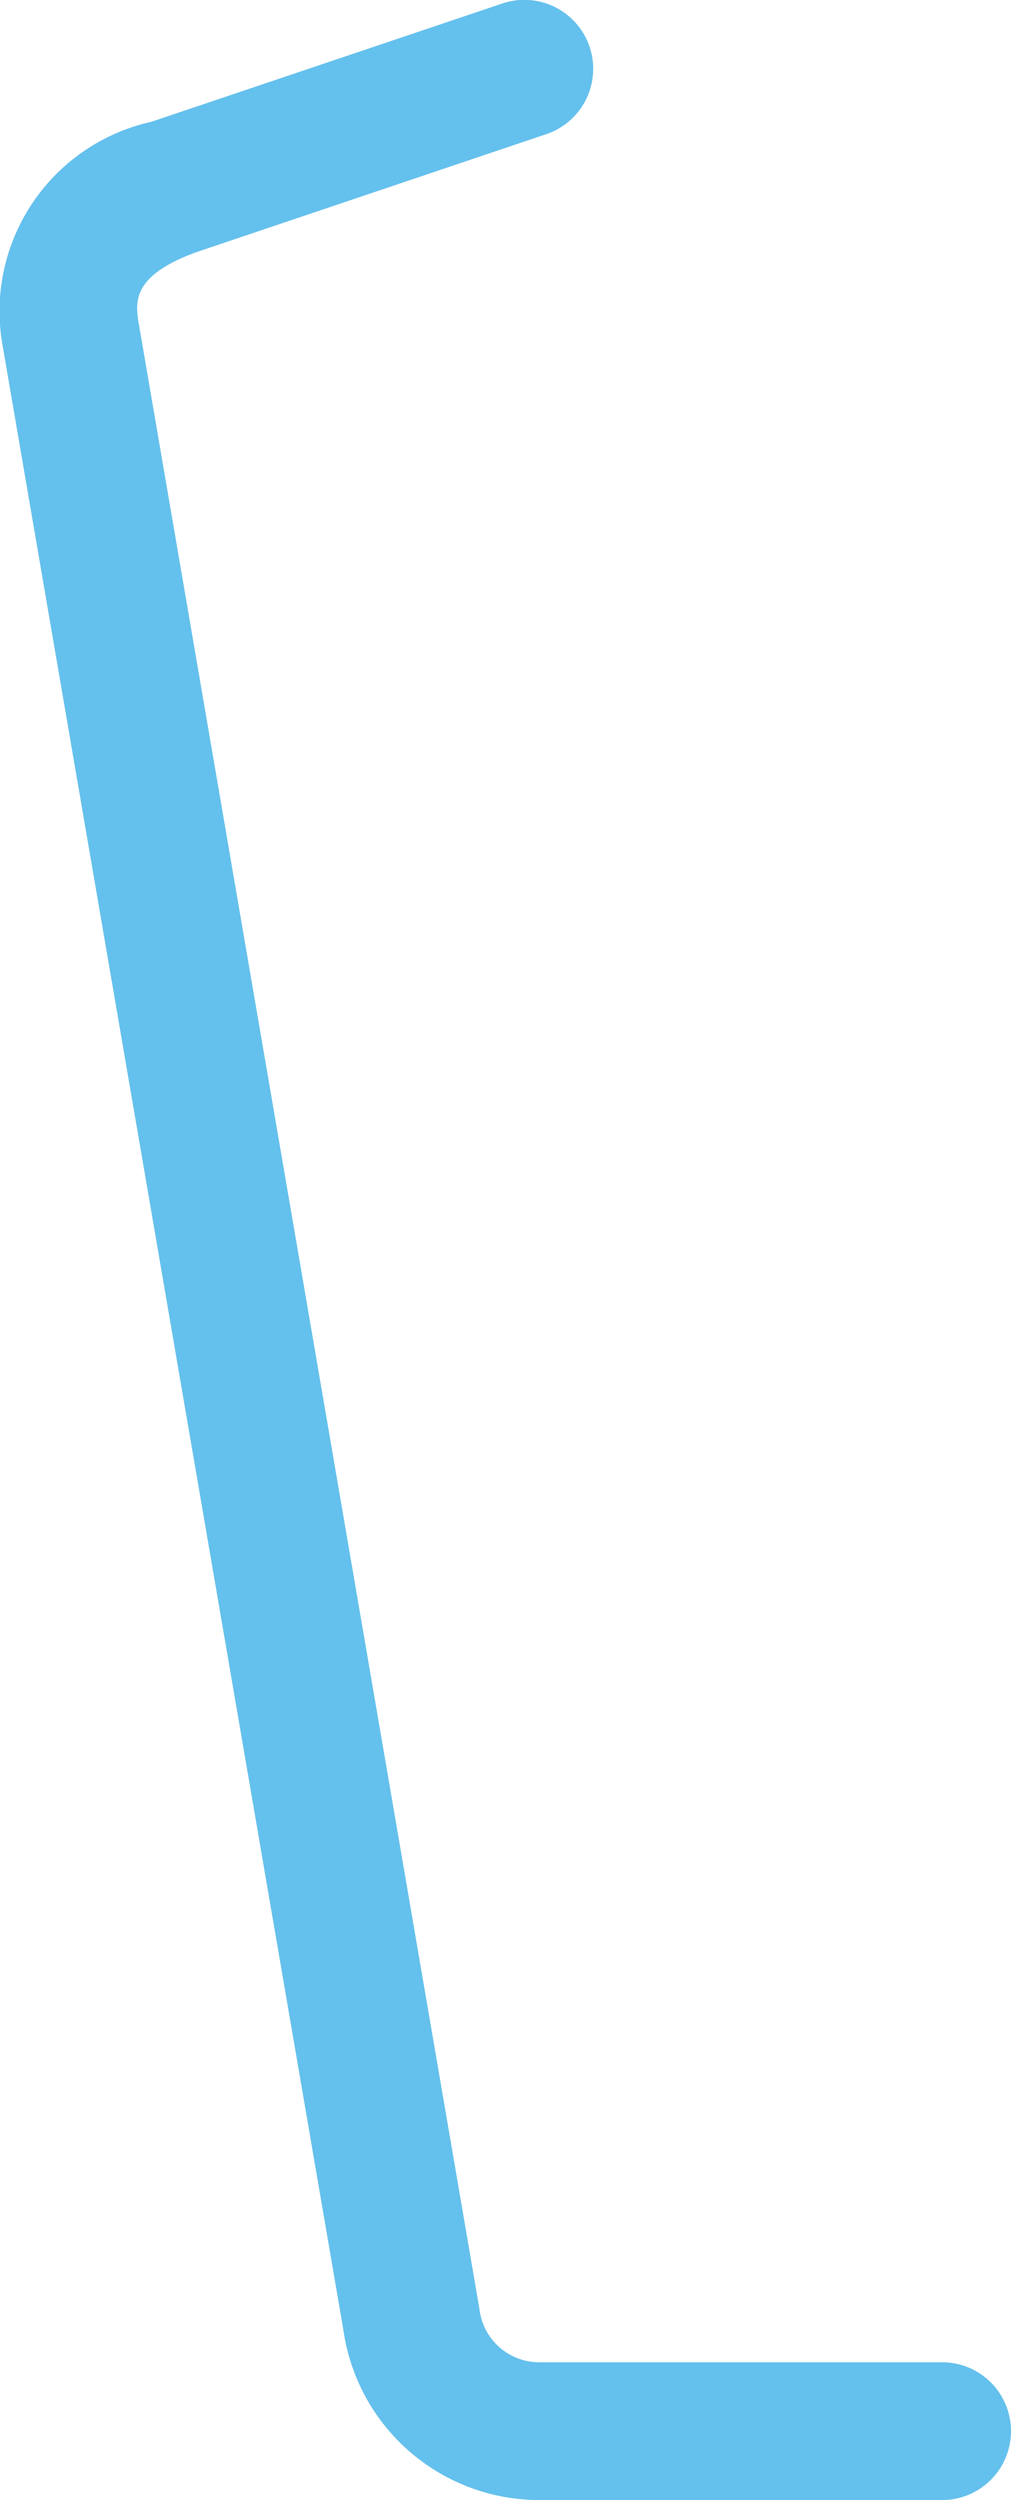<svg xmlns="http://www.w3.org/2000/svg" width="13.685" height="33.819" viewBox="0 0 13.685 33.819">
  <path id="XMLID_3_" d="M18.324,44.978H12.861a2.679,2.679,0,0,1-2.641-2.3L5.6,15.792a2.625,2.625,0,0,1,2.019-2.985l4.75-1.6a.932.932,0,1,1,.6,1.766L8.236,14.568c-.878.317-.828.675-.791.937l4.617,26.89a.814.814,0,0,0,.8.719h5.463a.932.932,0,1,1,0,1.864Z" transform="translate(-5.572 -11.159)" fill="#64c0ec"/>
</svg>
